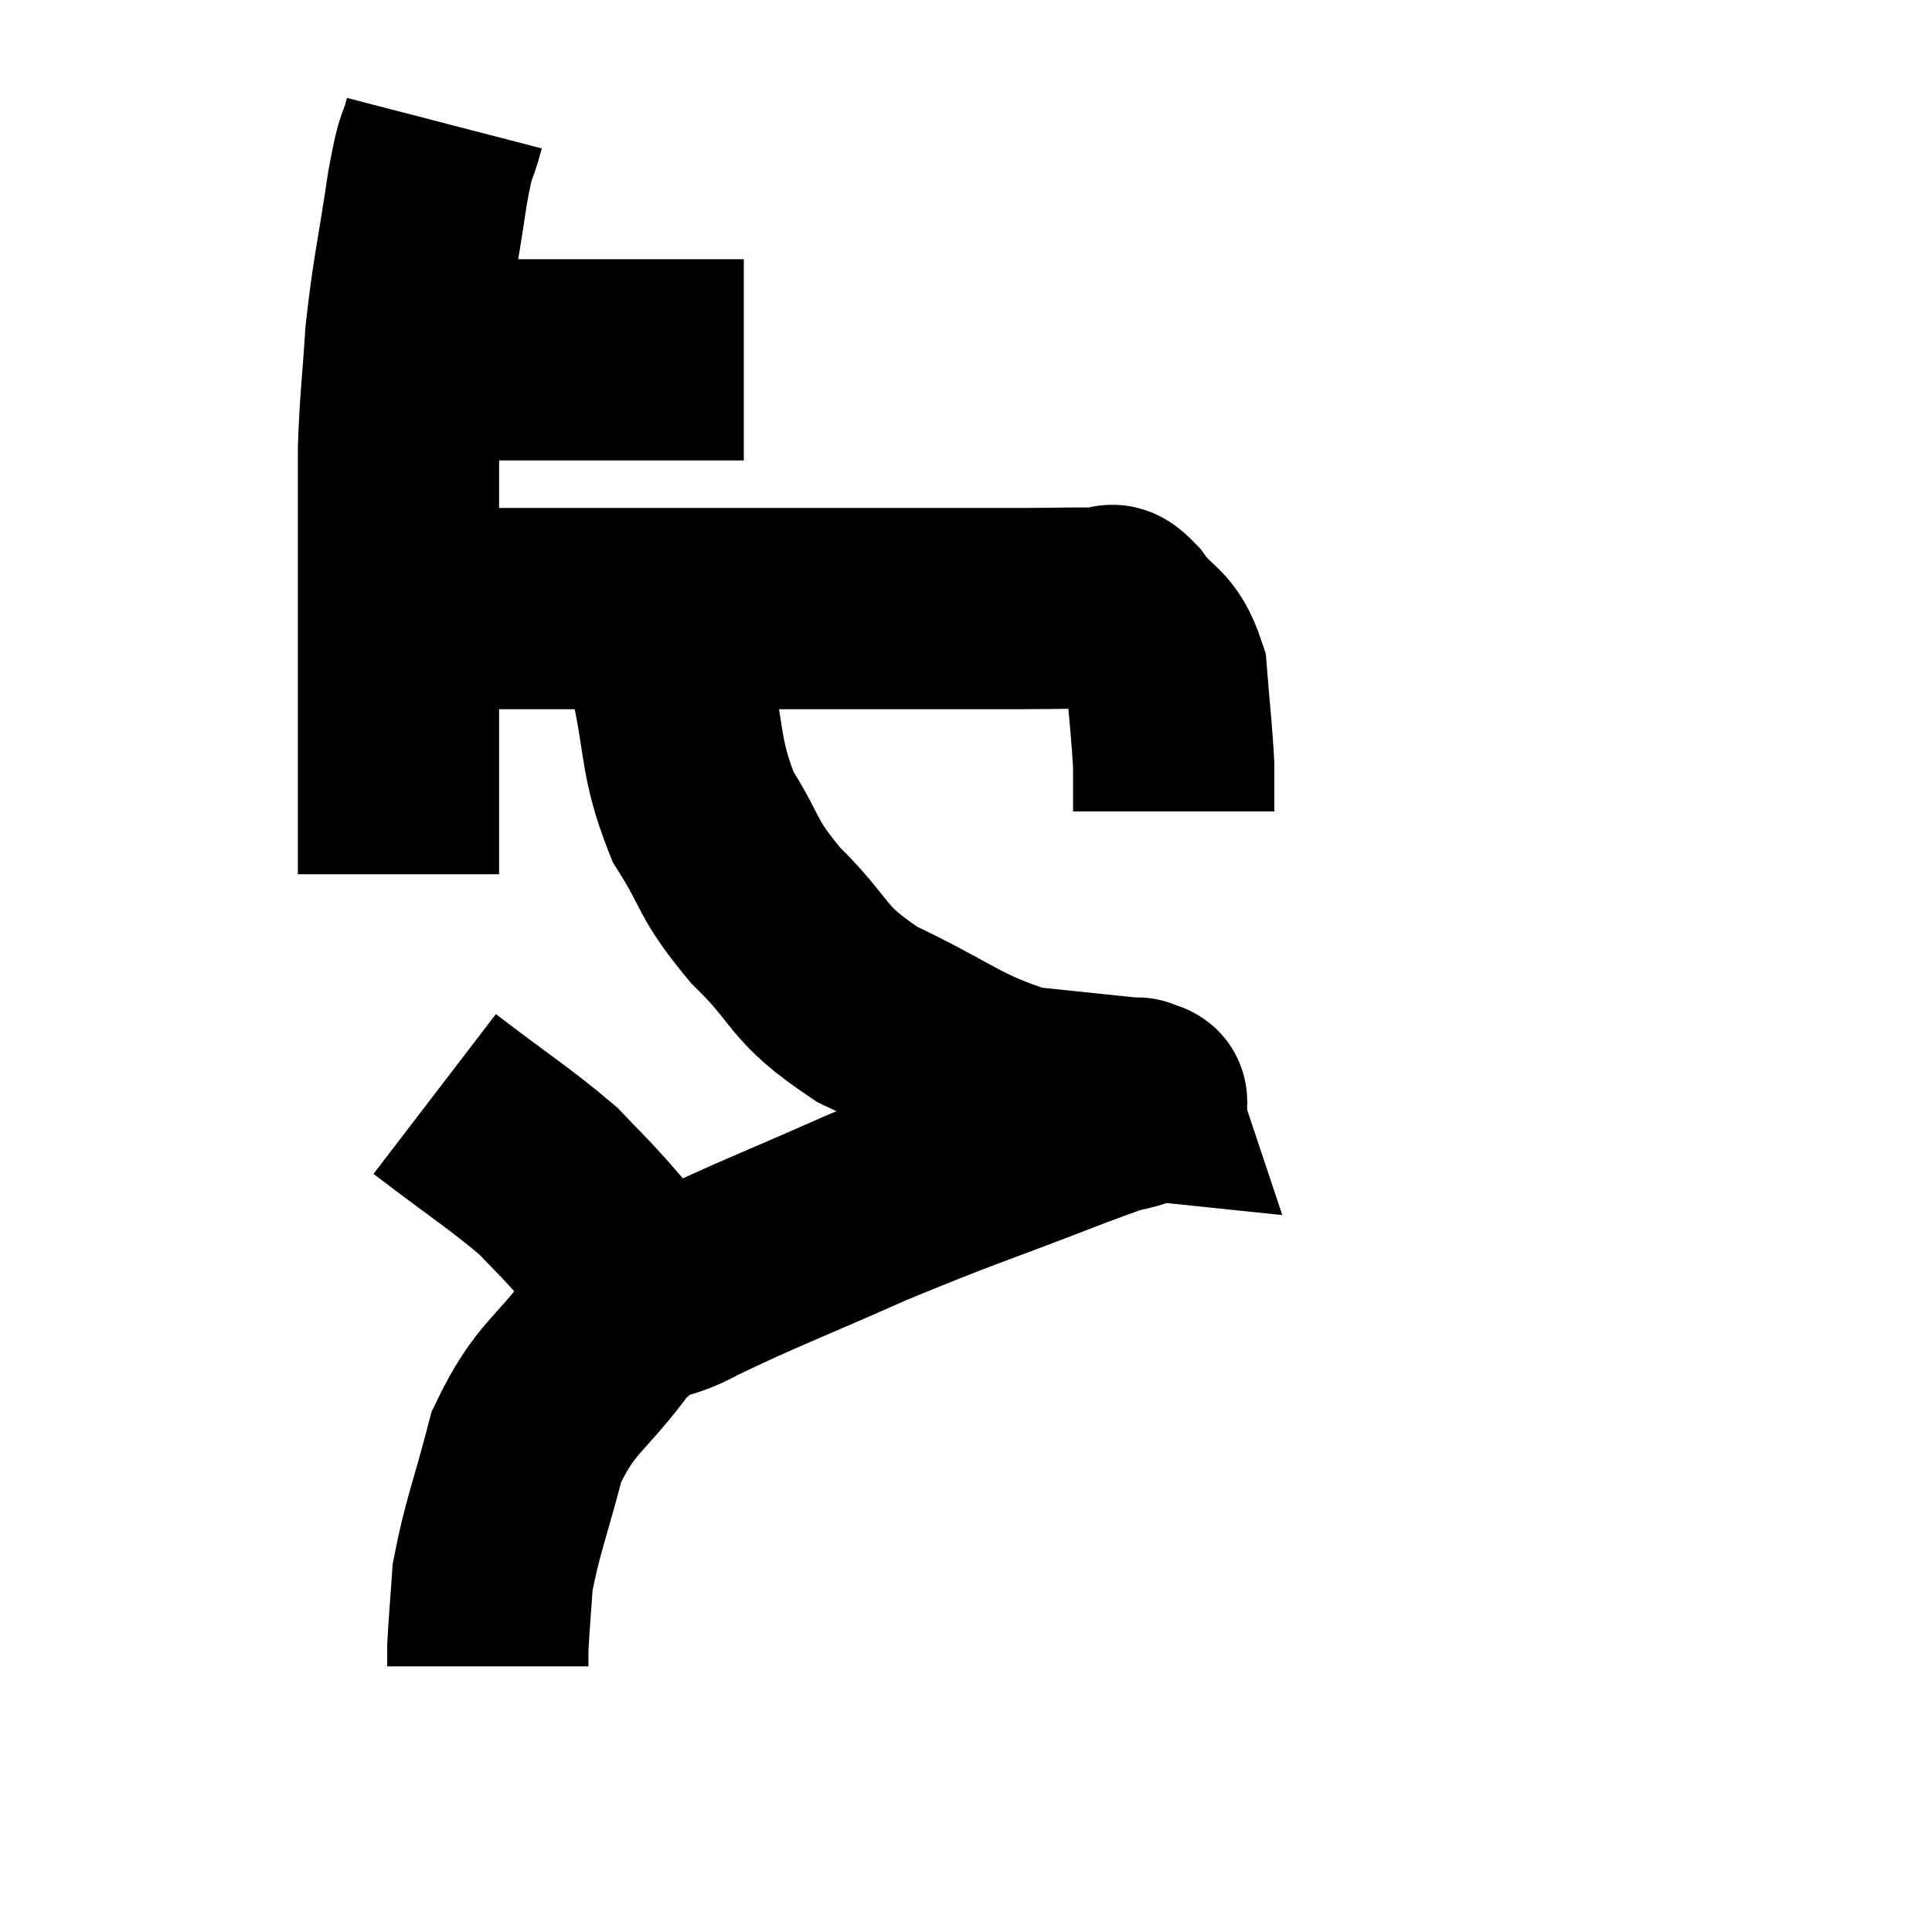 <svg width="48" height="48" viewBox="0 0 48 48" xmlns="http://www.w3.org/2000/svg"><path d="M 10.32 8.94 C 11.55 8.94, 11.58 8.94, 12.78 8.94 C 13.95 8.94, 14.01 8.94, 15.12 8.94 C 16.17 8.94, 16.425 8.94, 17.22 8.94 C 17.76 8.94, 17.985 8.94, 18.3 8.94 L 18.48 8.94" fill="none" stroke="black" stroke-width="5"></path><path d="M 11.04 3.06 C 10.83 3.87, 10.86 3.36, 10.62 4.68 C 10.35 6.51, 10.26 6.72, 10.08 8.34 C 9.99 9.75, 9.945 9.9, 9.9 11.16 C 9.9 12.27, 9.9 12.015, 9.9 13.38 C 9.9 15, 9.9 14.94, 9.9 16.62 C 9.9 18.36, 9.9 18.915, 9.9 20.1 C 9.9 20.73, 9.9 20.955, 9.9 21.36 L 9.9 21.72" fill="none" stroke="black" stroke-width="5"></path><path d="M 10.32 15.18 C 10.86 15.15, 10.815 15.135, 11.4 15.12 C 12.03 15.12, 11.58 15.12, 12.66 15.12 C 14.19 15.12, 13.755 15.12, 15.72 15.12 C 18.12 15.12, 18.105 15.12, 20.52 15.12 C 22.95 15.12, 23.655 15.12, 25.38 15.12 C 26.4 15.12, 26.79 15.09, 27.42 15.12 C 27.66 15.18, 27.51 14.835, 27.9 15.24 C 28.44 15.99, 28.665 15.795, 28.98 16.74 C 29.07 17.88, 29.115 18.165, 29.16 19.02 C 29.16 19.59, 29.16 19.875, 29.16 20.16 L 29.16 20.16" fill="none" stroke="black" stroke-width="5"></path><path d="M 16.62 15.3 C 16.62 15.96, 16.41 15.375, 16.62 16.62 C 17.04 18.45, 16.86 18.75, 17.46 20.28 C 18.24 21.51, 18 21.51, 19.02 22.74 C 20.28 23.97, 19.95 24.135, 21.54 25.2 C 23.46 26.1, 23.7 26.475, 25.38 27 C 26.82 27.15, 27.54 27.225, 28.26 27.3 C 28.26 27.3, 28.26 27.3, 28.26 27.3 C 28.26 27.3, 28.245 27.255, 28.26 27.3 C 28.29 27.39, 28.725 27.3, 28.32 27.48 C 27.48 27.75, 28.335 27.39, 26.64 28.02 C 24.09 29.01, 23.895 29.025, 21.54 30 C 19.38 30.96, 18.81 31.155, 17.22 31.92 C 16.2 32.49, 16.215 32.055, 15.18 33.06 C 14.13 34.5, 13.815 34.41, 13.08 35.94 C 12.66 37.56, 12.48 37.935, 12.24 39.18 C 12.18 40.05, 12.15 40.365, 12.12 40.92 C 12.12 41.16, 12.12 41.28, 12.12 41.4 L 12.12 41.4" fill="none" stroke="black" stroke-width="5"></path><path d="M 10.8 27.18 C 12.21 28.26, 12.645 28.515, 13.62 29.34 C 14.16 29.91, 14.145 29.865, 14.7 30.48 C 15.27 31.14, 15.48 31.365, 15.84 31.8 C 15.99 32.01, 16.035 32.085, 16.14 32.22 L 16.26 32.34" fill="none" stroke="black" stroke-width="5"></path></svg>
